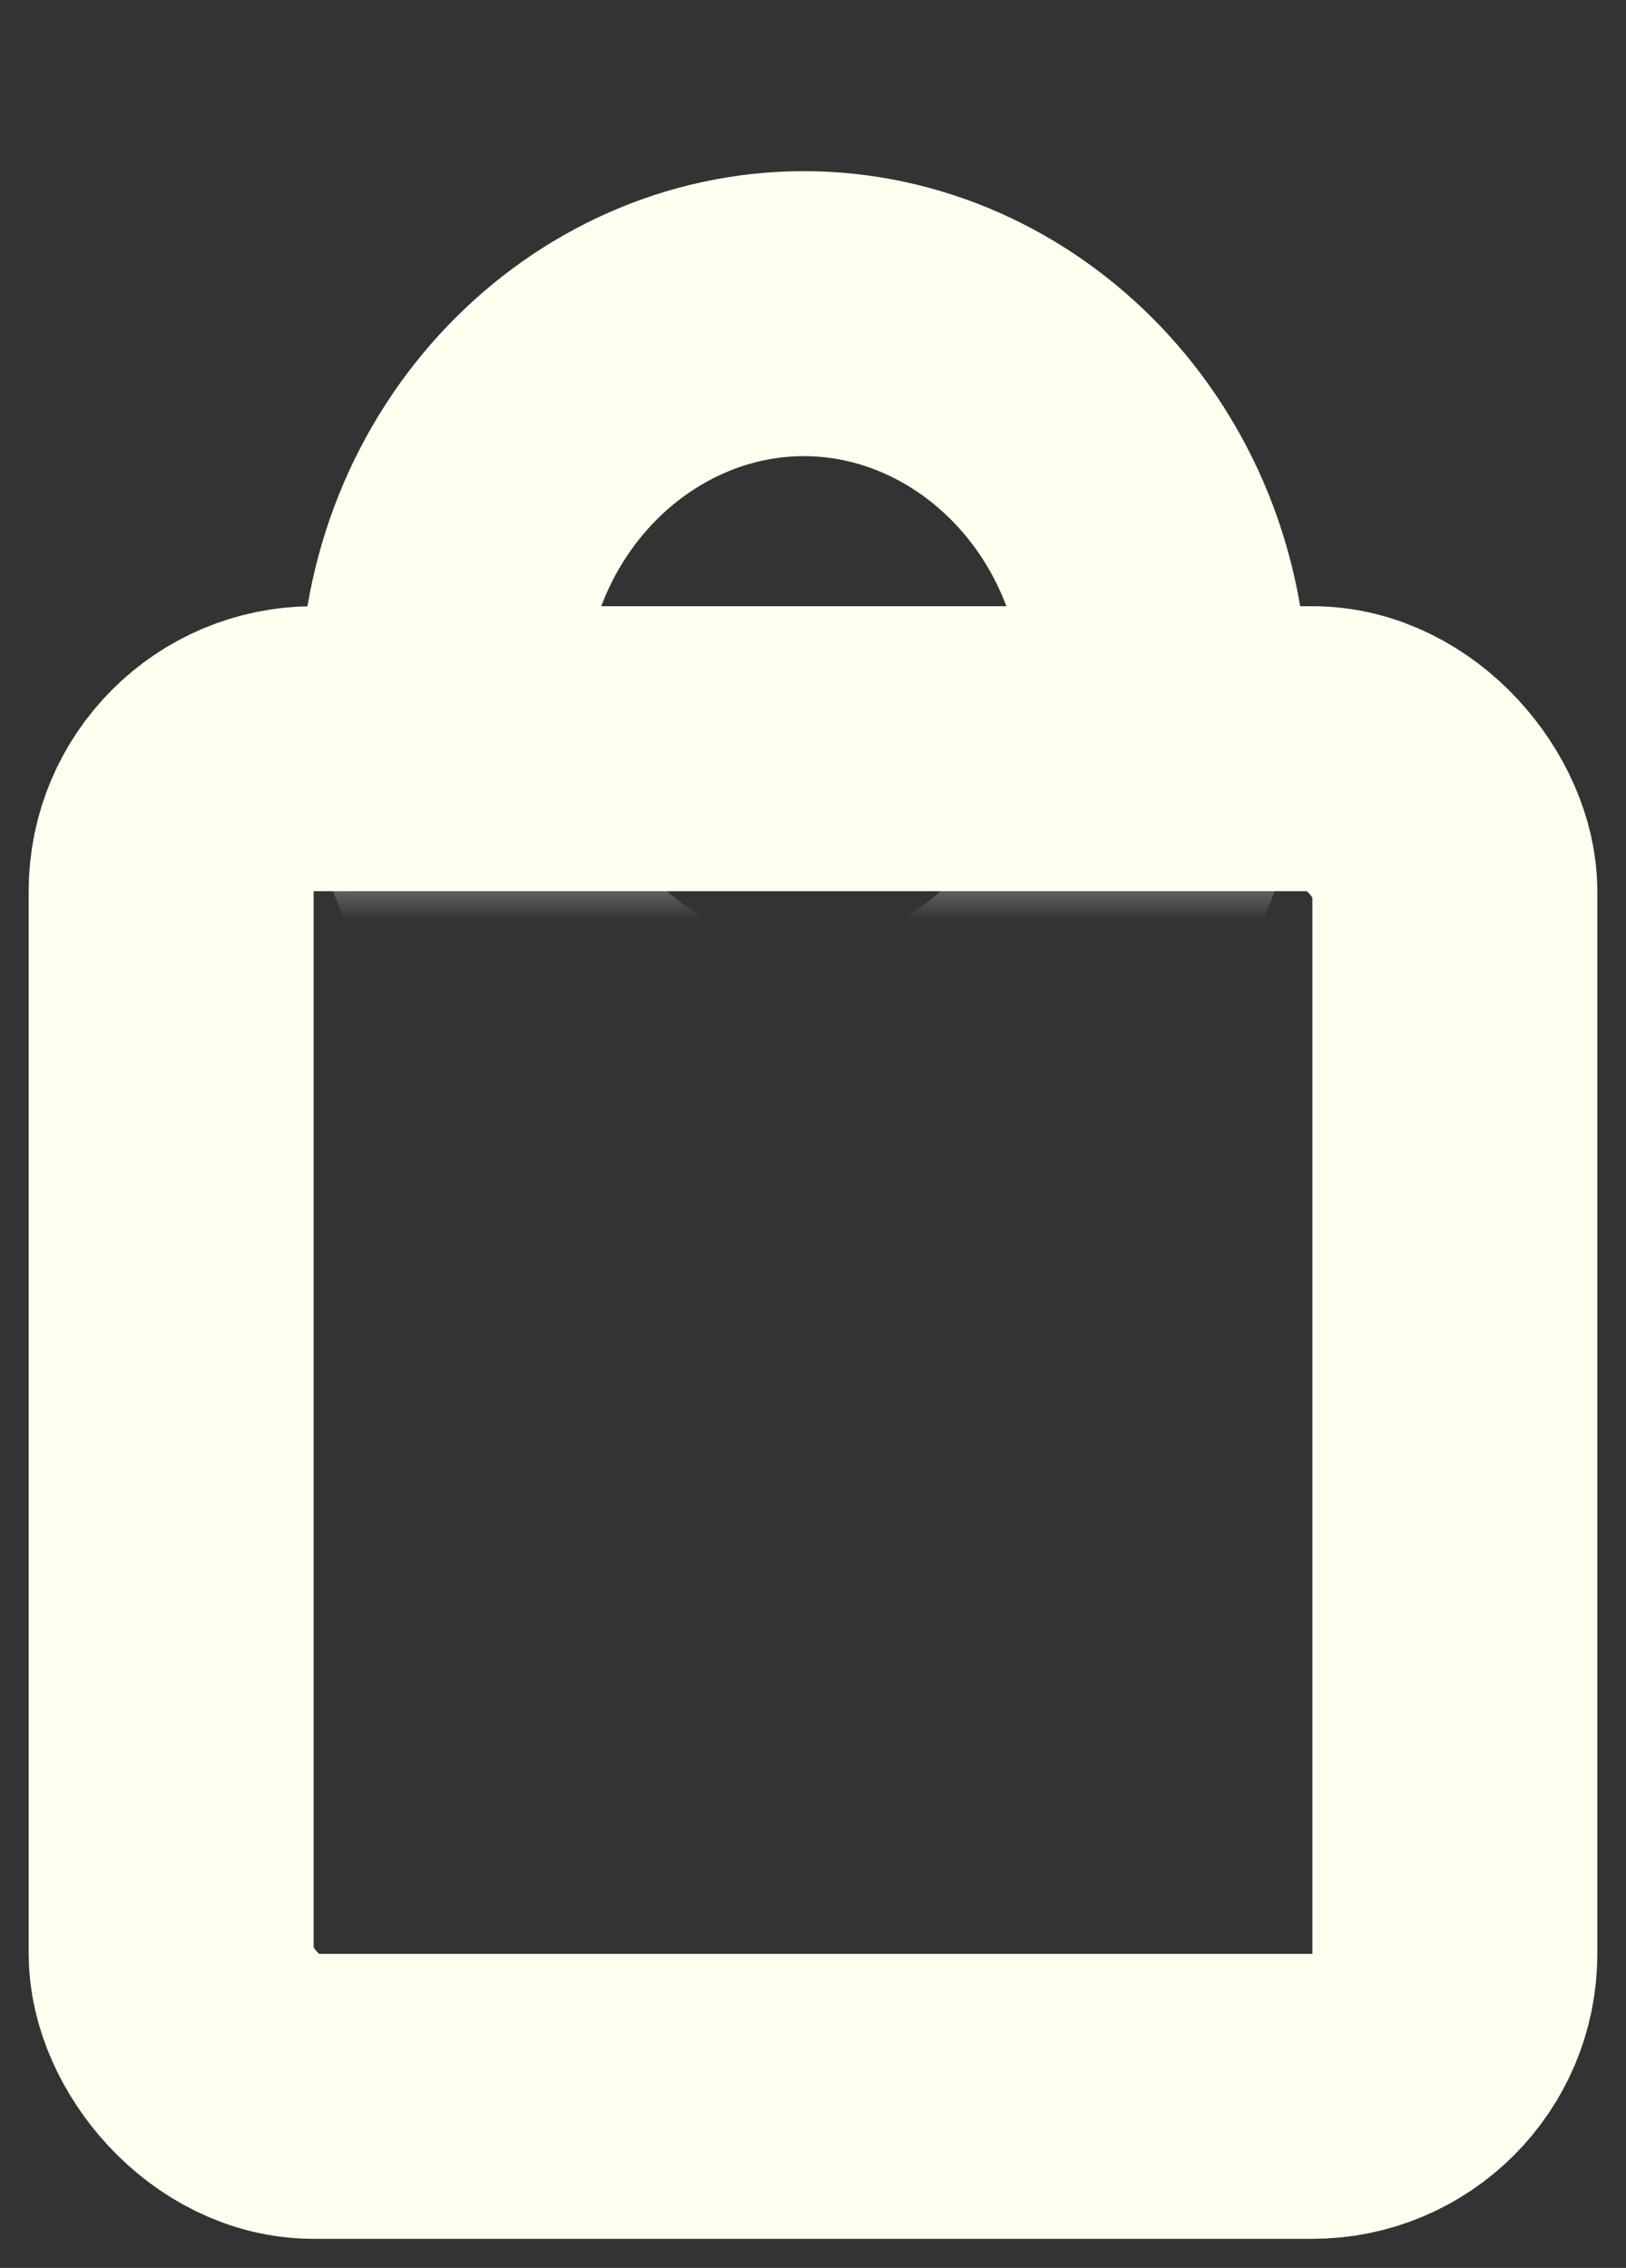<svg width="38" height="53" viewBox="0 0 38 53" fill="none" xmlns="http://www.w3.org/2000/svg">
<rect x="0" y="0" width="38" height="53" fill="#333333" stroke="none"/>
<rect x="4" y="17.497" width="30" height="31.494" rx="3.33" stroke="#FFFFF0" stroke-width="6.66" stroke-linejoin="round"/>
<mask id="mask0_245_577" style="mask-type:alpha" maskUnits="userSpaceOnUse" x="0" y="-4" width="38" height="25">
<rect width="30" height="17" rx="3.33" transform="matrix(1 0 0 -1 4 17)" fill="#FFFFF0" stroke="#FFFFF0" stroke-width="6.66" stroke-linejoin="round"/>
</mask>
<g mask="url(#mask0_245_577)">
<path d="M27.241 16.372C27.241 21.521 23.305 25.415 18.786 25.415C14.266 25.415 10.33 21.521 10.33 16.372C10.33 11.224 14.266 7.33 18.786 7.33C23.305 7.33 27.241 11.224 27.241 16.372Z" stroke="#FFFFF0" stroke-width="6.66"/>
</g>
</svg>

